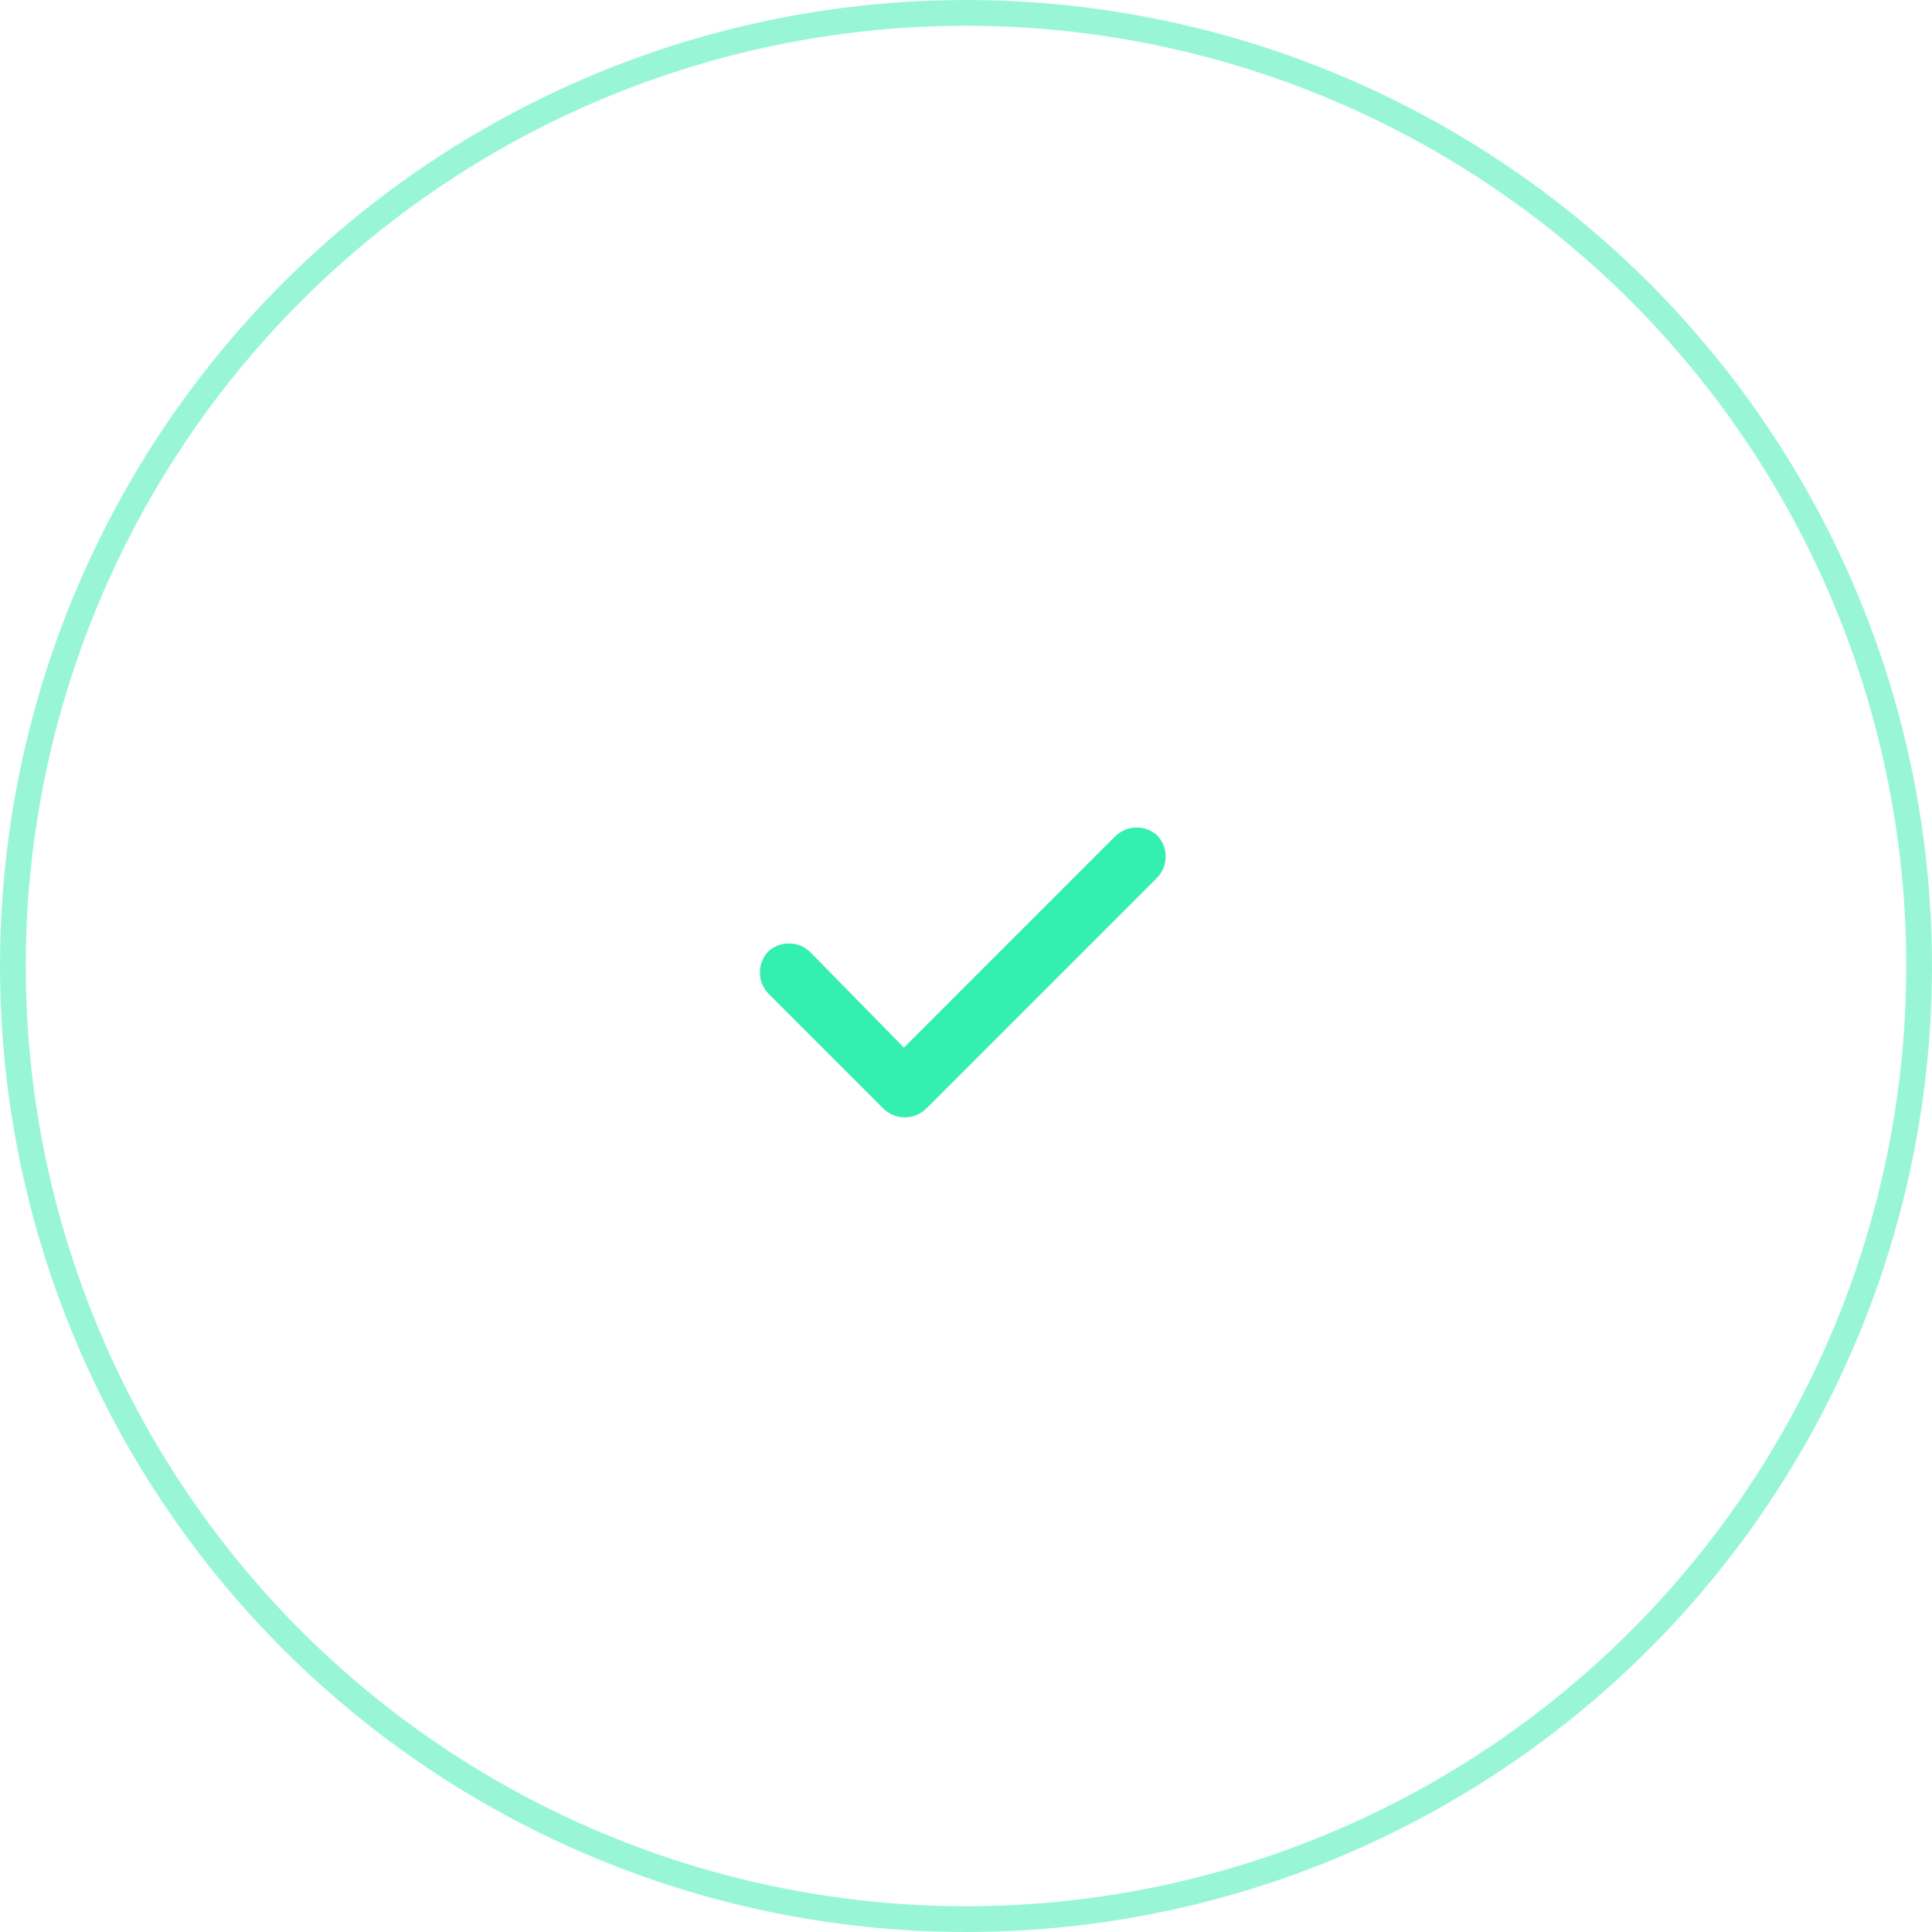 <svg width="150" height="150" viewBox="0 0 150 150" fill="none" xmlns="http://www.w3.org/2000/svg">
<circle cx="75" cy="75" r="74" stroke="#33EFB0" stroke-opacity="0.5" stroke-width="2"/>
<path d="M89.867 64.883C90.289 65.352 90.5 65.891 90.5 66.5C90.5 67.109 90.289 67.648 89.867 68.117L71.867 86.117C71.398 86.539 70.859 86.75 70.25 86.75C69.641 86.75 69.102 86.539 68.633 86.117L59.633 77.117C59.211 76.648 59 76.109 59 75.5C59 74.891 59.211 74.352 59.633 73.883C60.102 73.461 60.641 73.25 61.25 73.25C61.859 73.25 62.398 73.461 62.867 73.883L70.18 81.336L86.633 64.883C87.102 64.461 87.641 64.25 88.25 64.25C88.859 64.25 89.398 64.461 89.867 64.883Z" fill="#33EFB0"/>
</svg>

